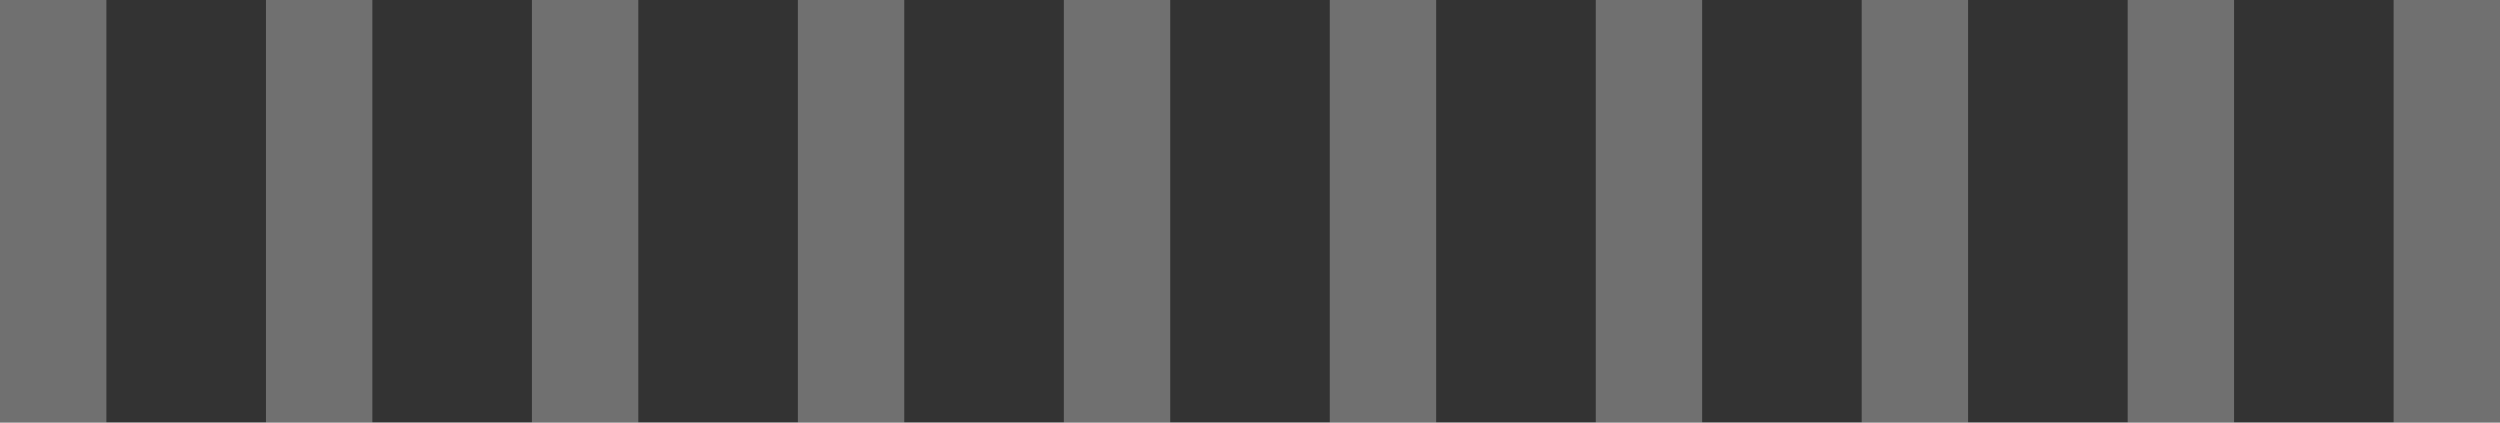 <svg width="142" height="24" viewBox="0 0 142 24" fill="none" xmlns="http://www.w3.org/2000/svg">
	<rect x="0" y="0" width="142" height="24" fill="#333333" stroke="none"/>
	<rect width="6.043" height="24" fill="white" fill-opacity="0.3"/>
	<rect x="15.107" width="6.043" height="24" fill="white" fill-opacity="0.3"/>
	<rect x="30.213" width="6.043" height="24" fill="white" fill-opacity="0.3"/>
	<rect x="45.319" width="6.043" height="24" fill="white" fill-opacity="0.3"/>
	<rect x="60.426" width="6.043" height="24" fill="white" fill-opacity="0.3"/>
	<rect x="75.531" width="6.043" height="24" fill="white" fill-opacity="0.3"/>
	<rect x="90.639" width="6.043" height="24" fill="white" fill-opacity="0.3"/>
	<rect x="105.744" width="6.043" height="24" fill="white" fill-opacity="0.3"/>
	<rect x="120.852" width="6.043" height="24" fill="white" fill-opacity="0.3"/>
	<rect x="135.957" width="6.043" height="24" fill="white" fill-opacity="0.3"/>
</svg>